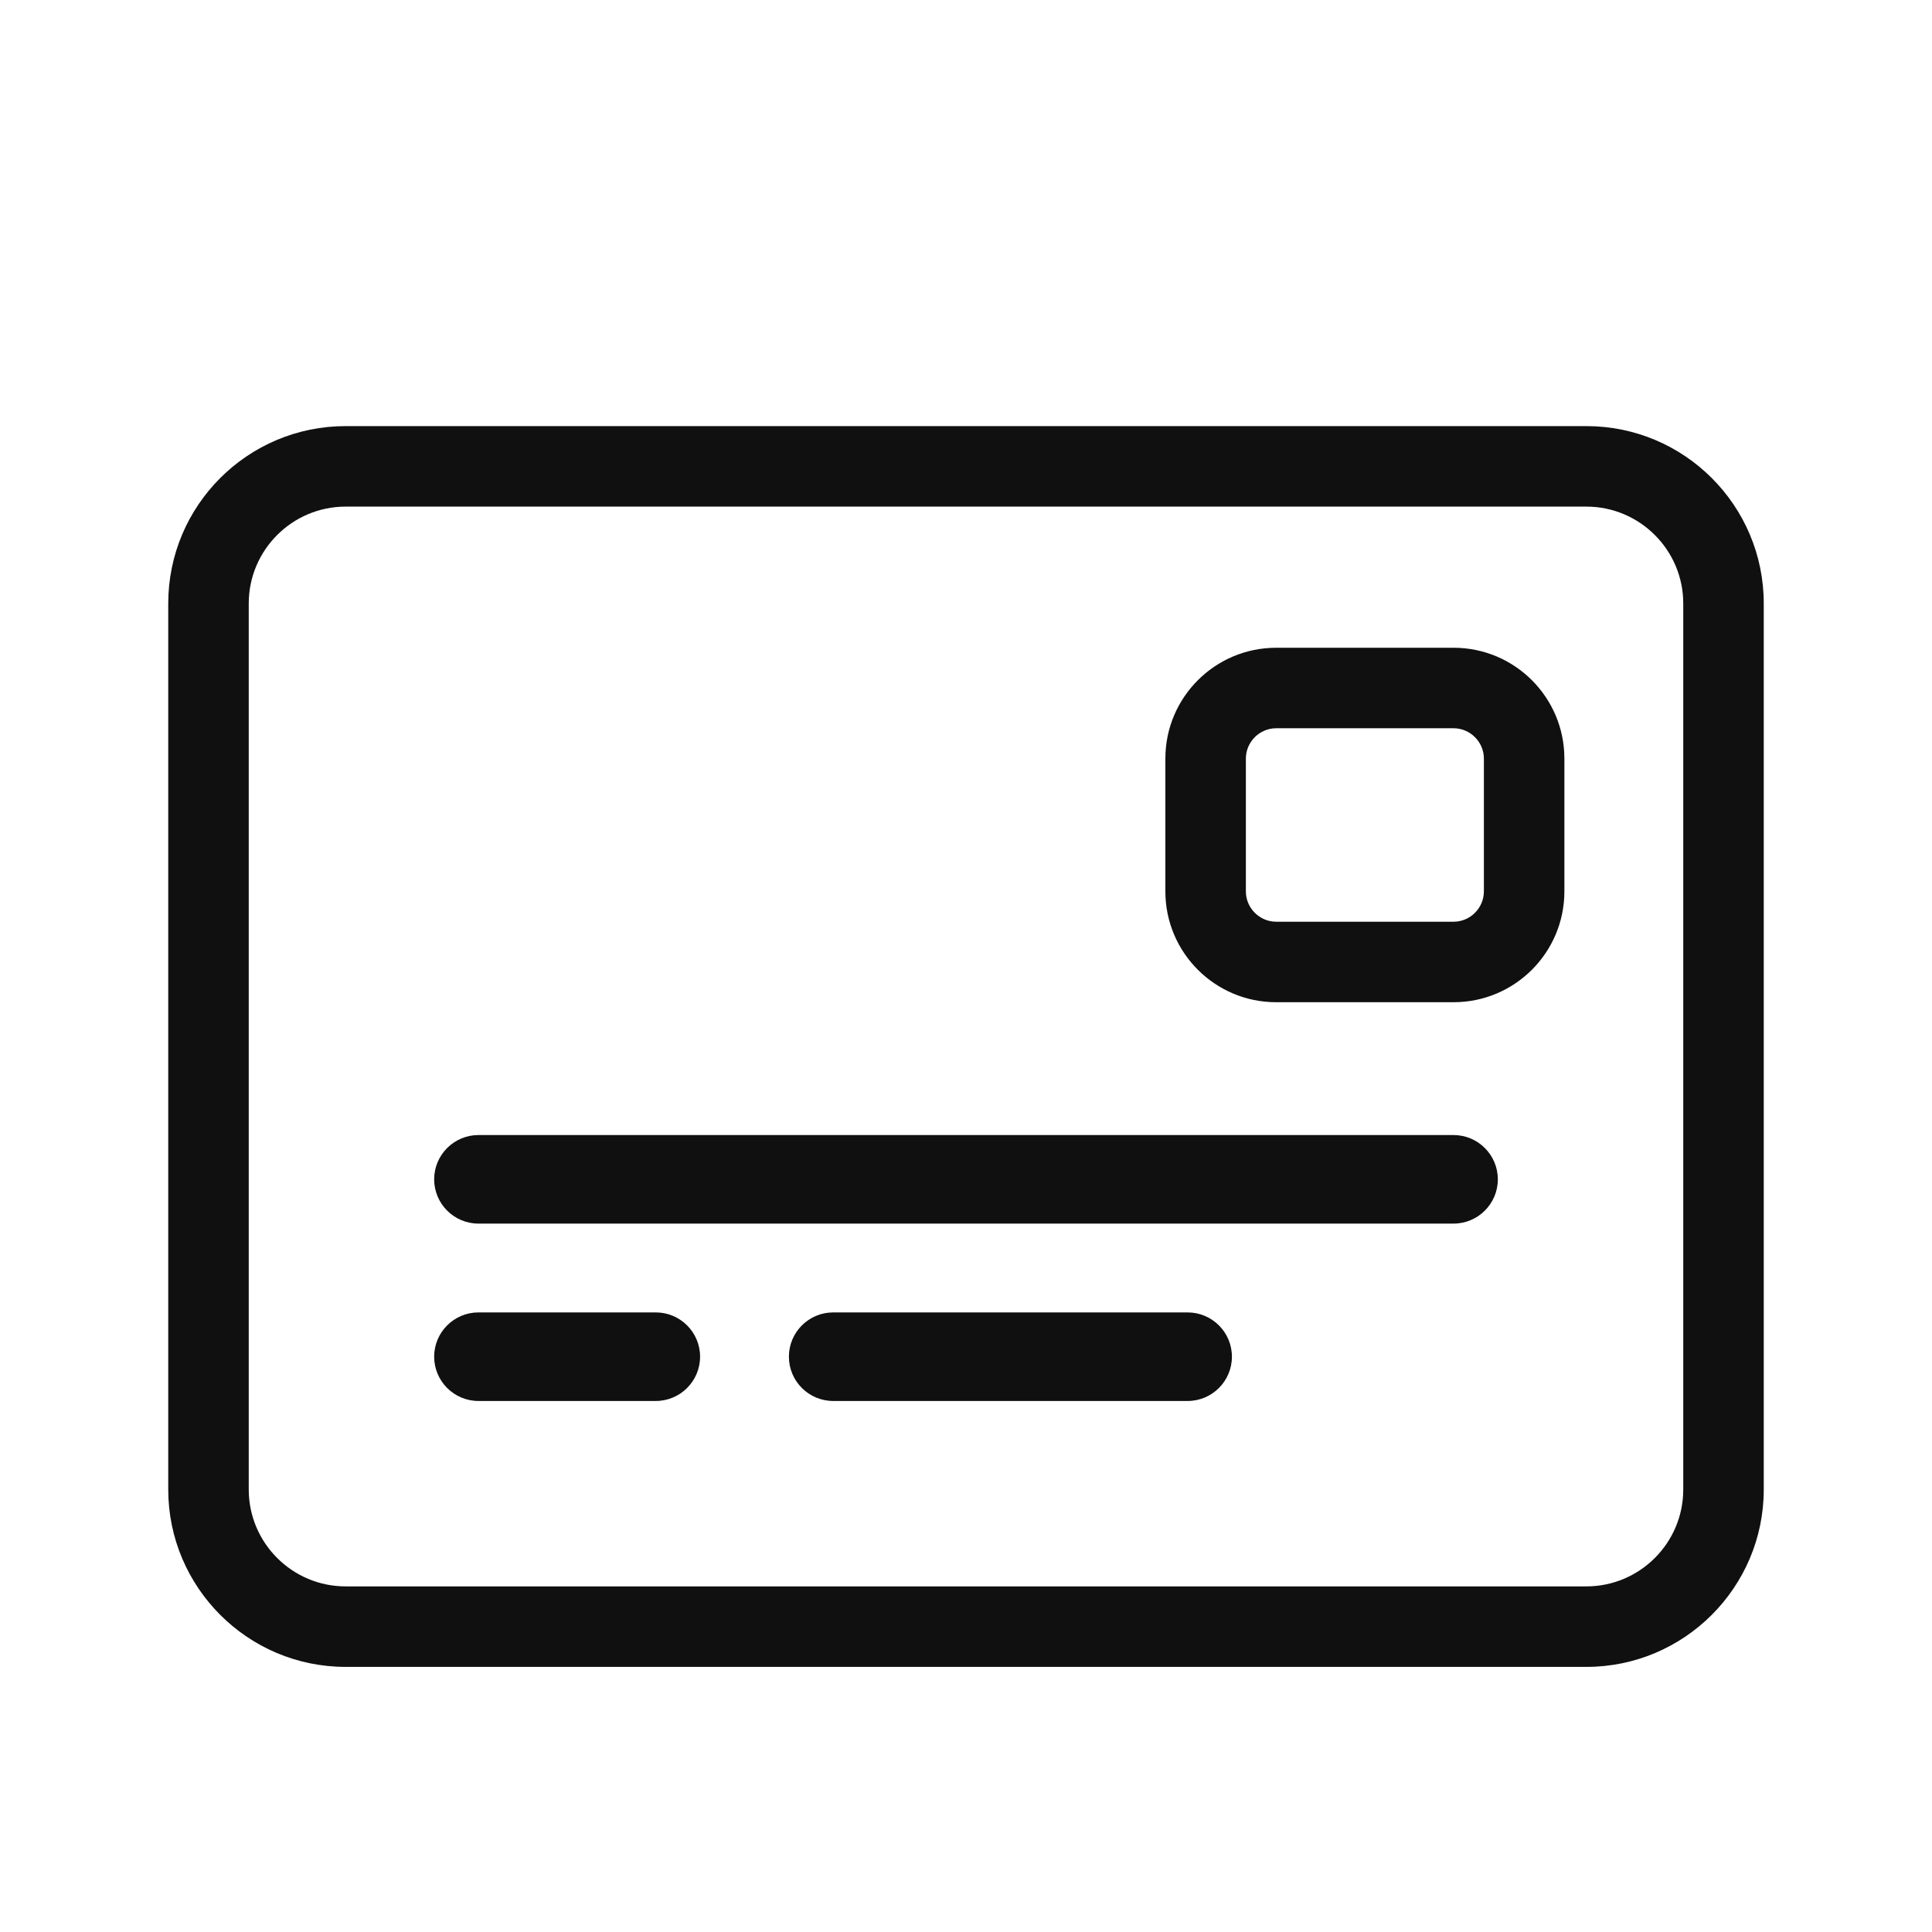 <?xml version="1.0" encoding="UTF-8"?><svg xmlns="http://www.w3.org/2000/svg" viewBox="0 0 72 72"><defs><style>.d{fill:#101010;}.e{fill:none;}</style></defs><g id="a"/><g id="b"><g id="c"><g><path class="d" d="M16.18,43.95c0-.91,.74-1.65,1.65-1.65H54.17c.91,0,1.65,.74,1.65,1.65s-.74,1.65-1.65,1.65H17.83c-.91,0-1.65-.74-1.65-1.65Z"/><path class="d" d="M16.18,50.56c0-.91,.74-1.65,1.65-1.65h6.61c.91,0,1.65,.74,1.65,1.65s-.74,1.65-1.65,1.65h-6.61c-.91,0-1.65-.74-1.65-1.65Z"/><path class="d" d="M44.26,48.91c.91,0,1.65,.74,1.65,1.65s-.74,1.65-1.65,1.65h-13.21c-.91,0-1.65-.74-1.65-1.65s.74-1.65,1.65-1.65h13.21Z"/><path class="d" d="M54.17,27.14c.62,0,1.13,.51,1.13,1.13v4.95c0,.62-.51,1.13-1.13,1.13h-6.61c-.62,0-1.13-.51-1.13-1.13v-4.95c0-.62,.51-1.13,1.13-1.13h6.61m0-3h-6.61c-2.28,0-4.13,1.85-4.13,4.13v4.95c0,2.28,1.85,4.13,4.13,4.13h6.61c2.28,0,4.13-1.85,4.13-4.13v-4.95c0-2.28-1.85-4.13-4.13-4.13h0Z"/><path class="d" d="M59.12,18.88c1.99,0,3.61,1.62,3.61,3.61V55.51c0,1.99-1.62,3.61-3.61,3.61H12.88c-1.99,0-3.61-1.62-3.61-3.61V22.49c0-1.99,1.62-3.61,3.61-3.61H59.12m0-3H12.88c-3.65,0-6.61,2.96-6.61,6.61V55.51c0,3.64,2.96,6.61,6.61,6.61H59.12c3.64,0,6.61-2.96,6.61-6.61V22.49c0-3.65-2.96-6.61-6.61-6.61h0Z"/><rect class="e" width="72" height="72"/></g></g></g></svg>